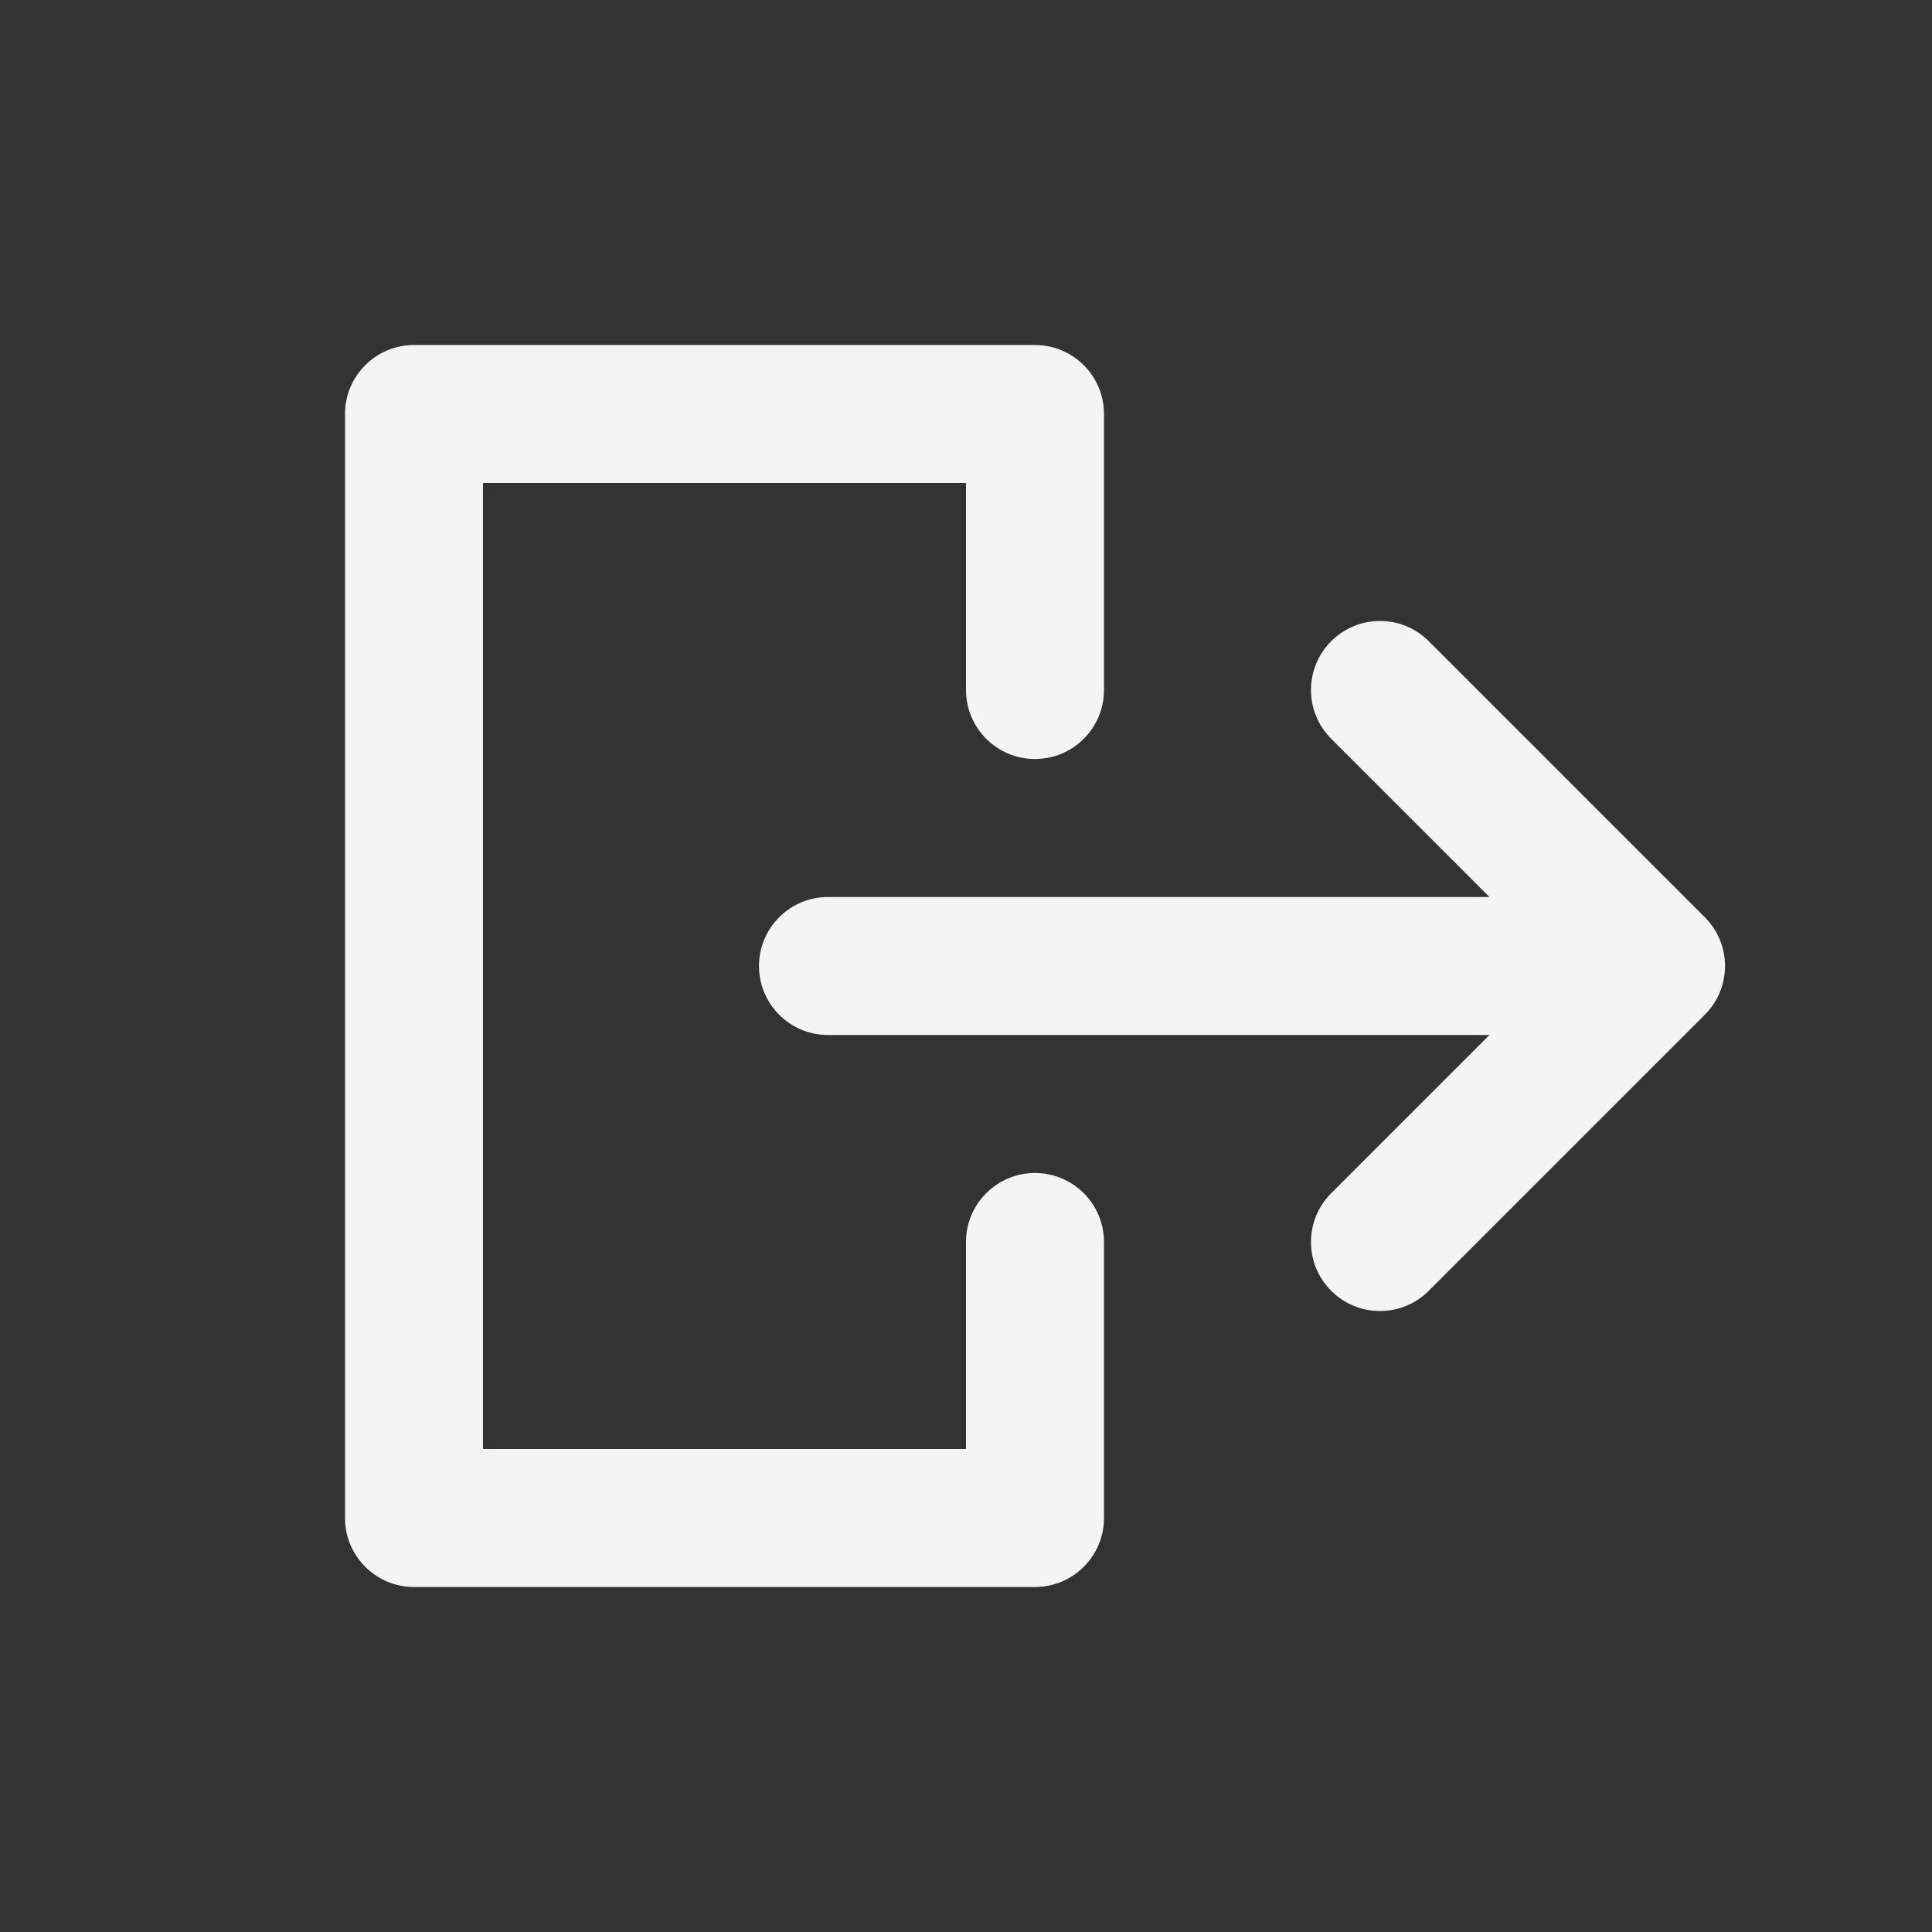 <svg width="20" height="20" viewBox="0 0 28 28" fill="#F4F4F4"
  xmlns="http://www.w3.org/2000/svg">
  <rect x="0" y="0" width="28" height="28" fill="#333333" stroke="none"/>
  <path fill-rule="evenodd" clip-rule="evenodd" d="M19.293 9.293C19.683 8.902 20.317 8.902 20.707 9.293L24.707 13.293C25.098 13.683 25.098 14.317 24.707 14.707L20.707 18.707C20.317 19.098 19.683 19.098 19.293 18.707C18.902 18.317 18.902 17.683 19.293 17.293L21.586 15H12C11.448 15 11 14.552 11 14C11 13.448 11.448 13 12 13H21.586L19.293 10.707C18.902 10.317 18.902 9.683 19.293 9.293Z" fill="#F4F4F4"/>
  <path fill-rule="evenodd" clip-rule="evenodd" d="M5 6C5 5.448 5.448 5 6 5H15C15.552 5 16 5.448 16 6V10C16 10.552 15.552 11 15 11C14.448 11 14 10.552 14 10V7H7V21H14V18C14 17.448 14.448 17 15 17C15.552 17 16 17.448 16 18V22C16 22.552 15.552 23 15 23H6C5.448 23 5 22.552 5 22V6Z" fill="#F4F4F4"/>
</svg>
